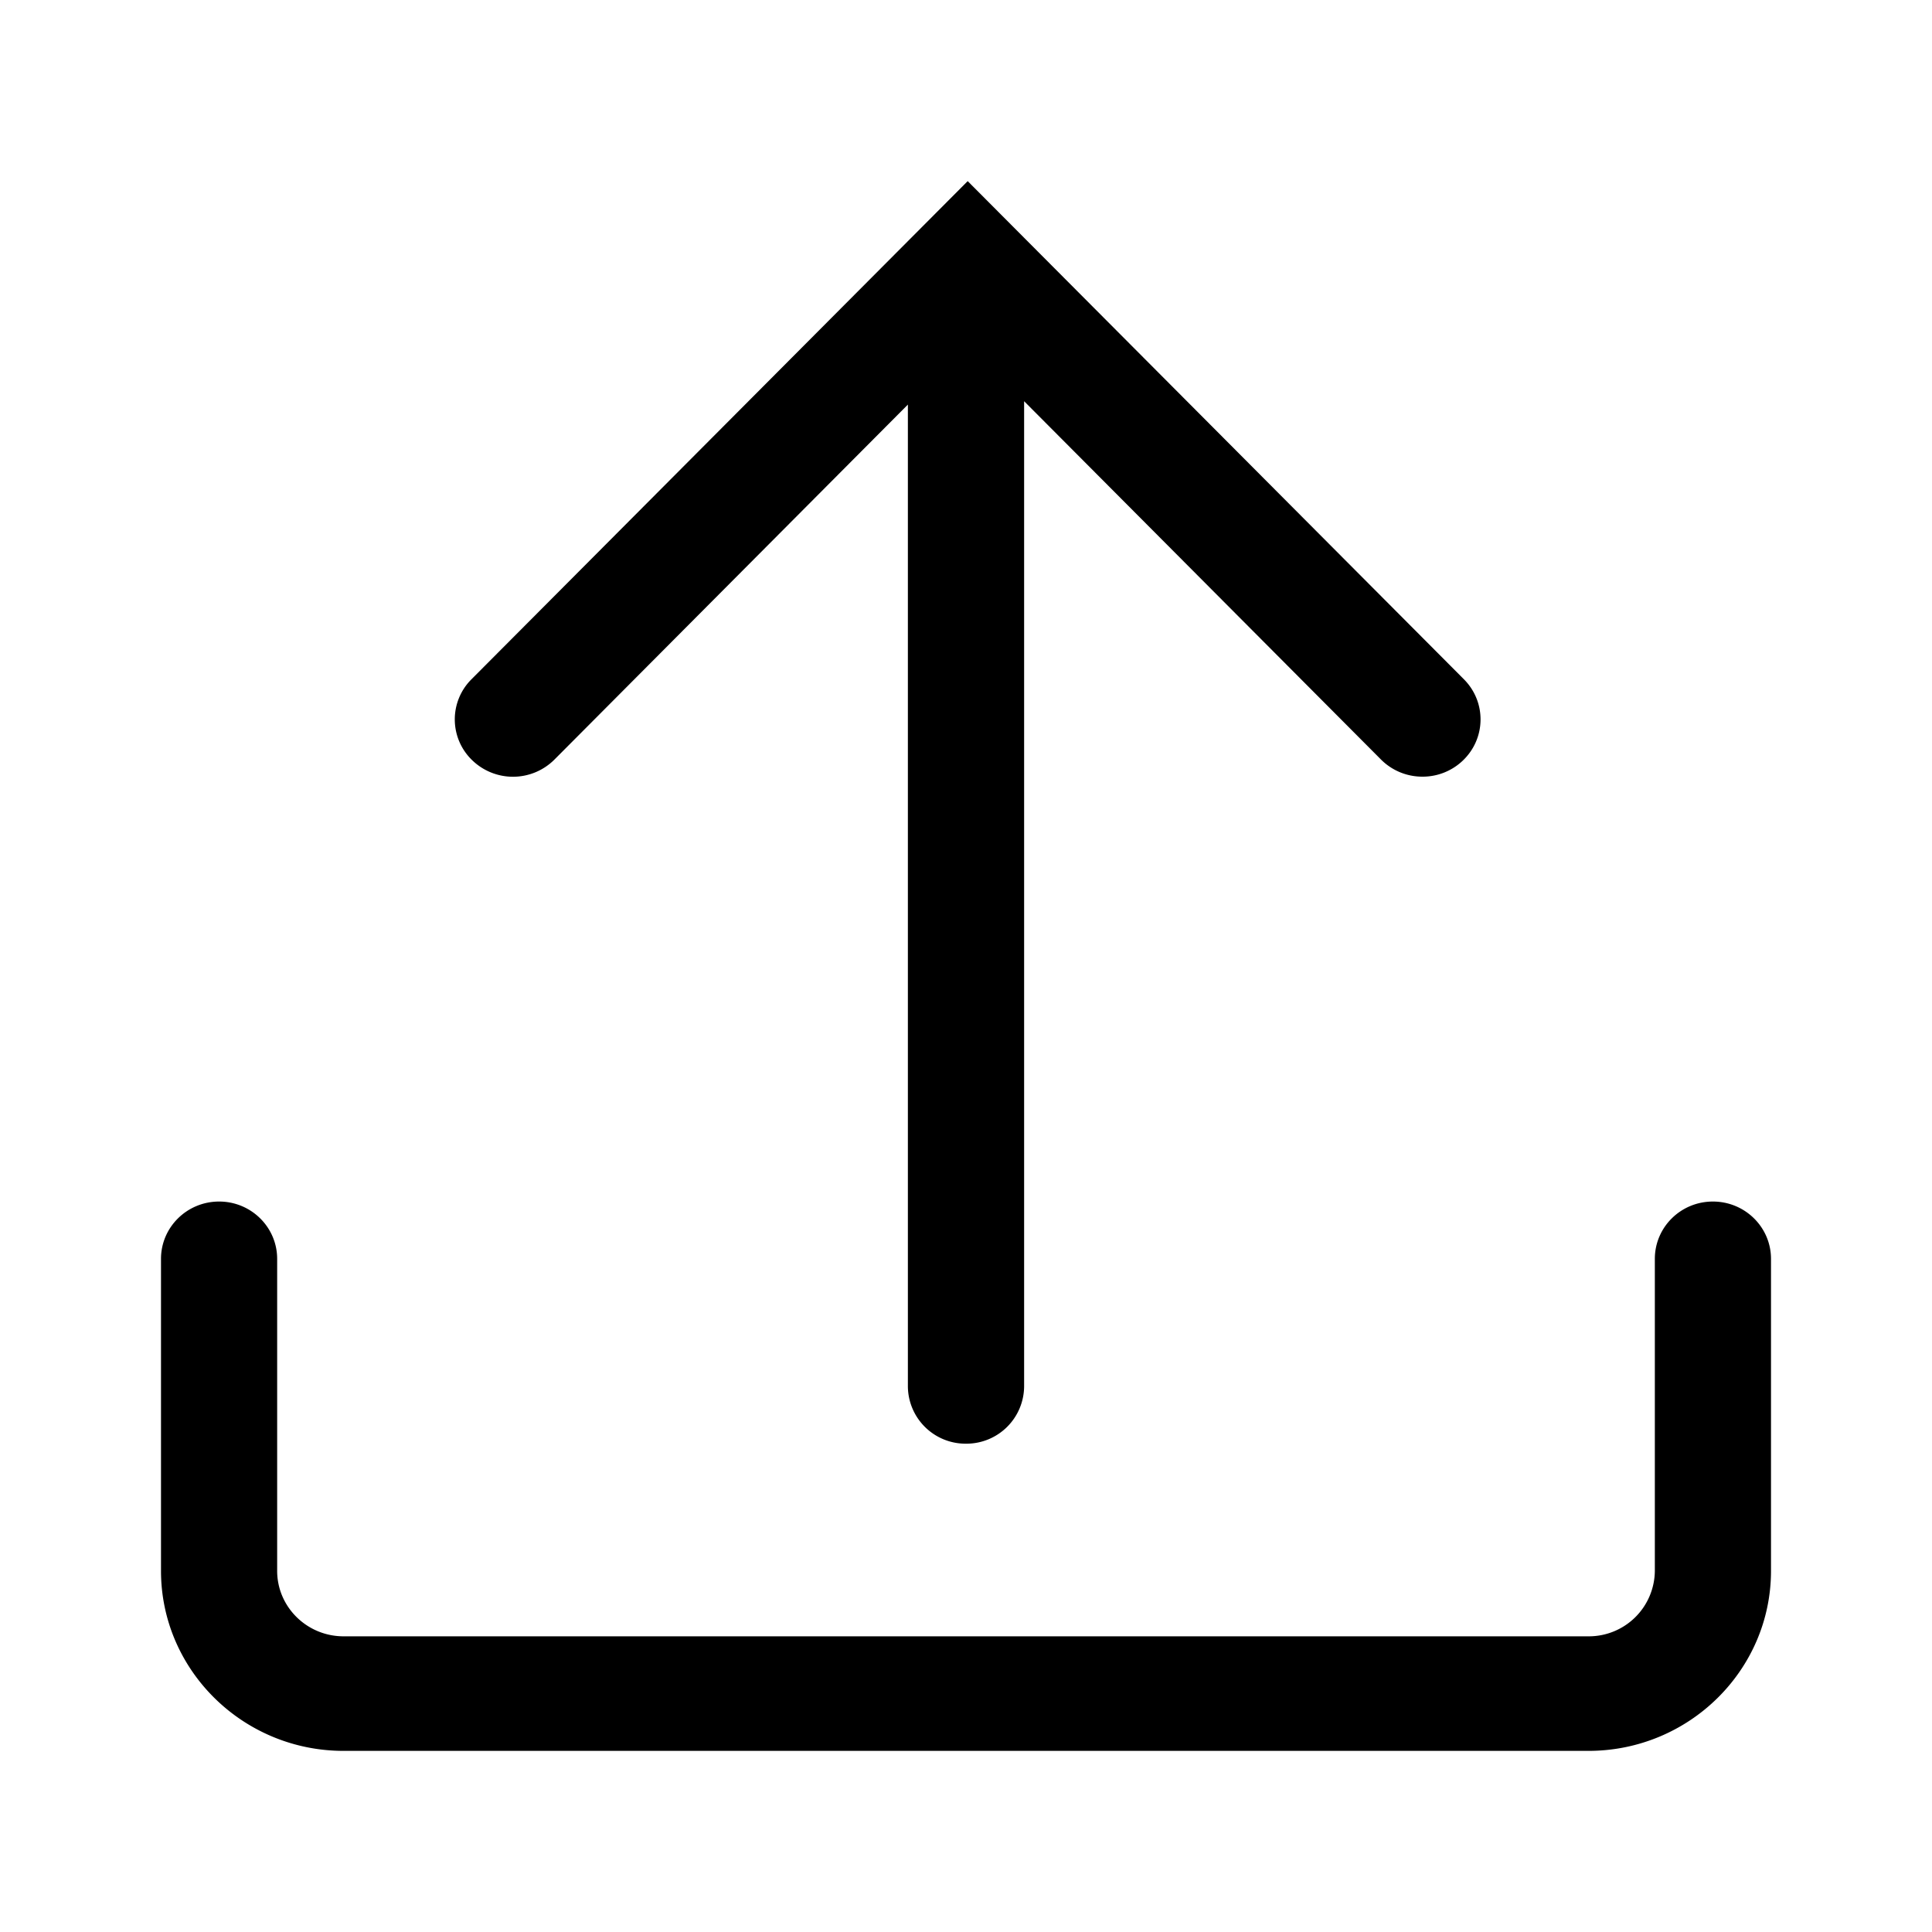 <svg xmlns="http://www.w3.org/2000/svg" width="24" height="24" viewBox="0 0 24 24" id="Vlt-icon-upload"><path fill="#000" fill-rule="nonzero" d="M18.185 8.438c.279.28.276.731-.01 1.007a.722.722 0 0 1-.505.203.724.724 0 0 1-.514-.212l-4.434-4.452v12.238a.717.717 0 0 1-.722.712.717.717 0 0 1-.722-.712V5.026l-4.391 4.41a.728.728 0 0 1-1.02.009.703.703 0 0 1-.01-1.007l6.164-6.188 6.164 6.188zm1.547 13.312H4.268C3.018 21.75 2 20.747 2 19.514v-3.876c0-.393.323-.712.722-.712.399 0 .721.32.721.712v3.876c0 .448.37.813.825.813h15.464a.82.82 0 0 0 .825-.813v-3.876c0-.393.322-.712.721-.712.4 0 .722.32.722.712v3.876c0 1.233-1.018 2.236-2.268 2.236z"/></svg>